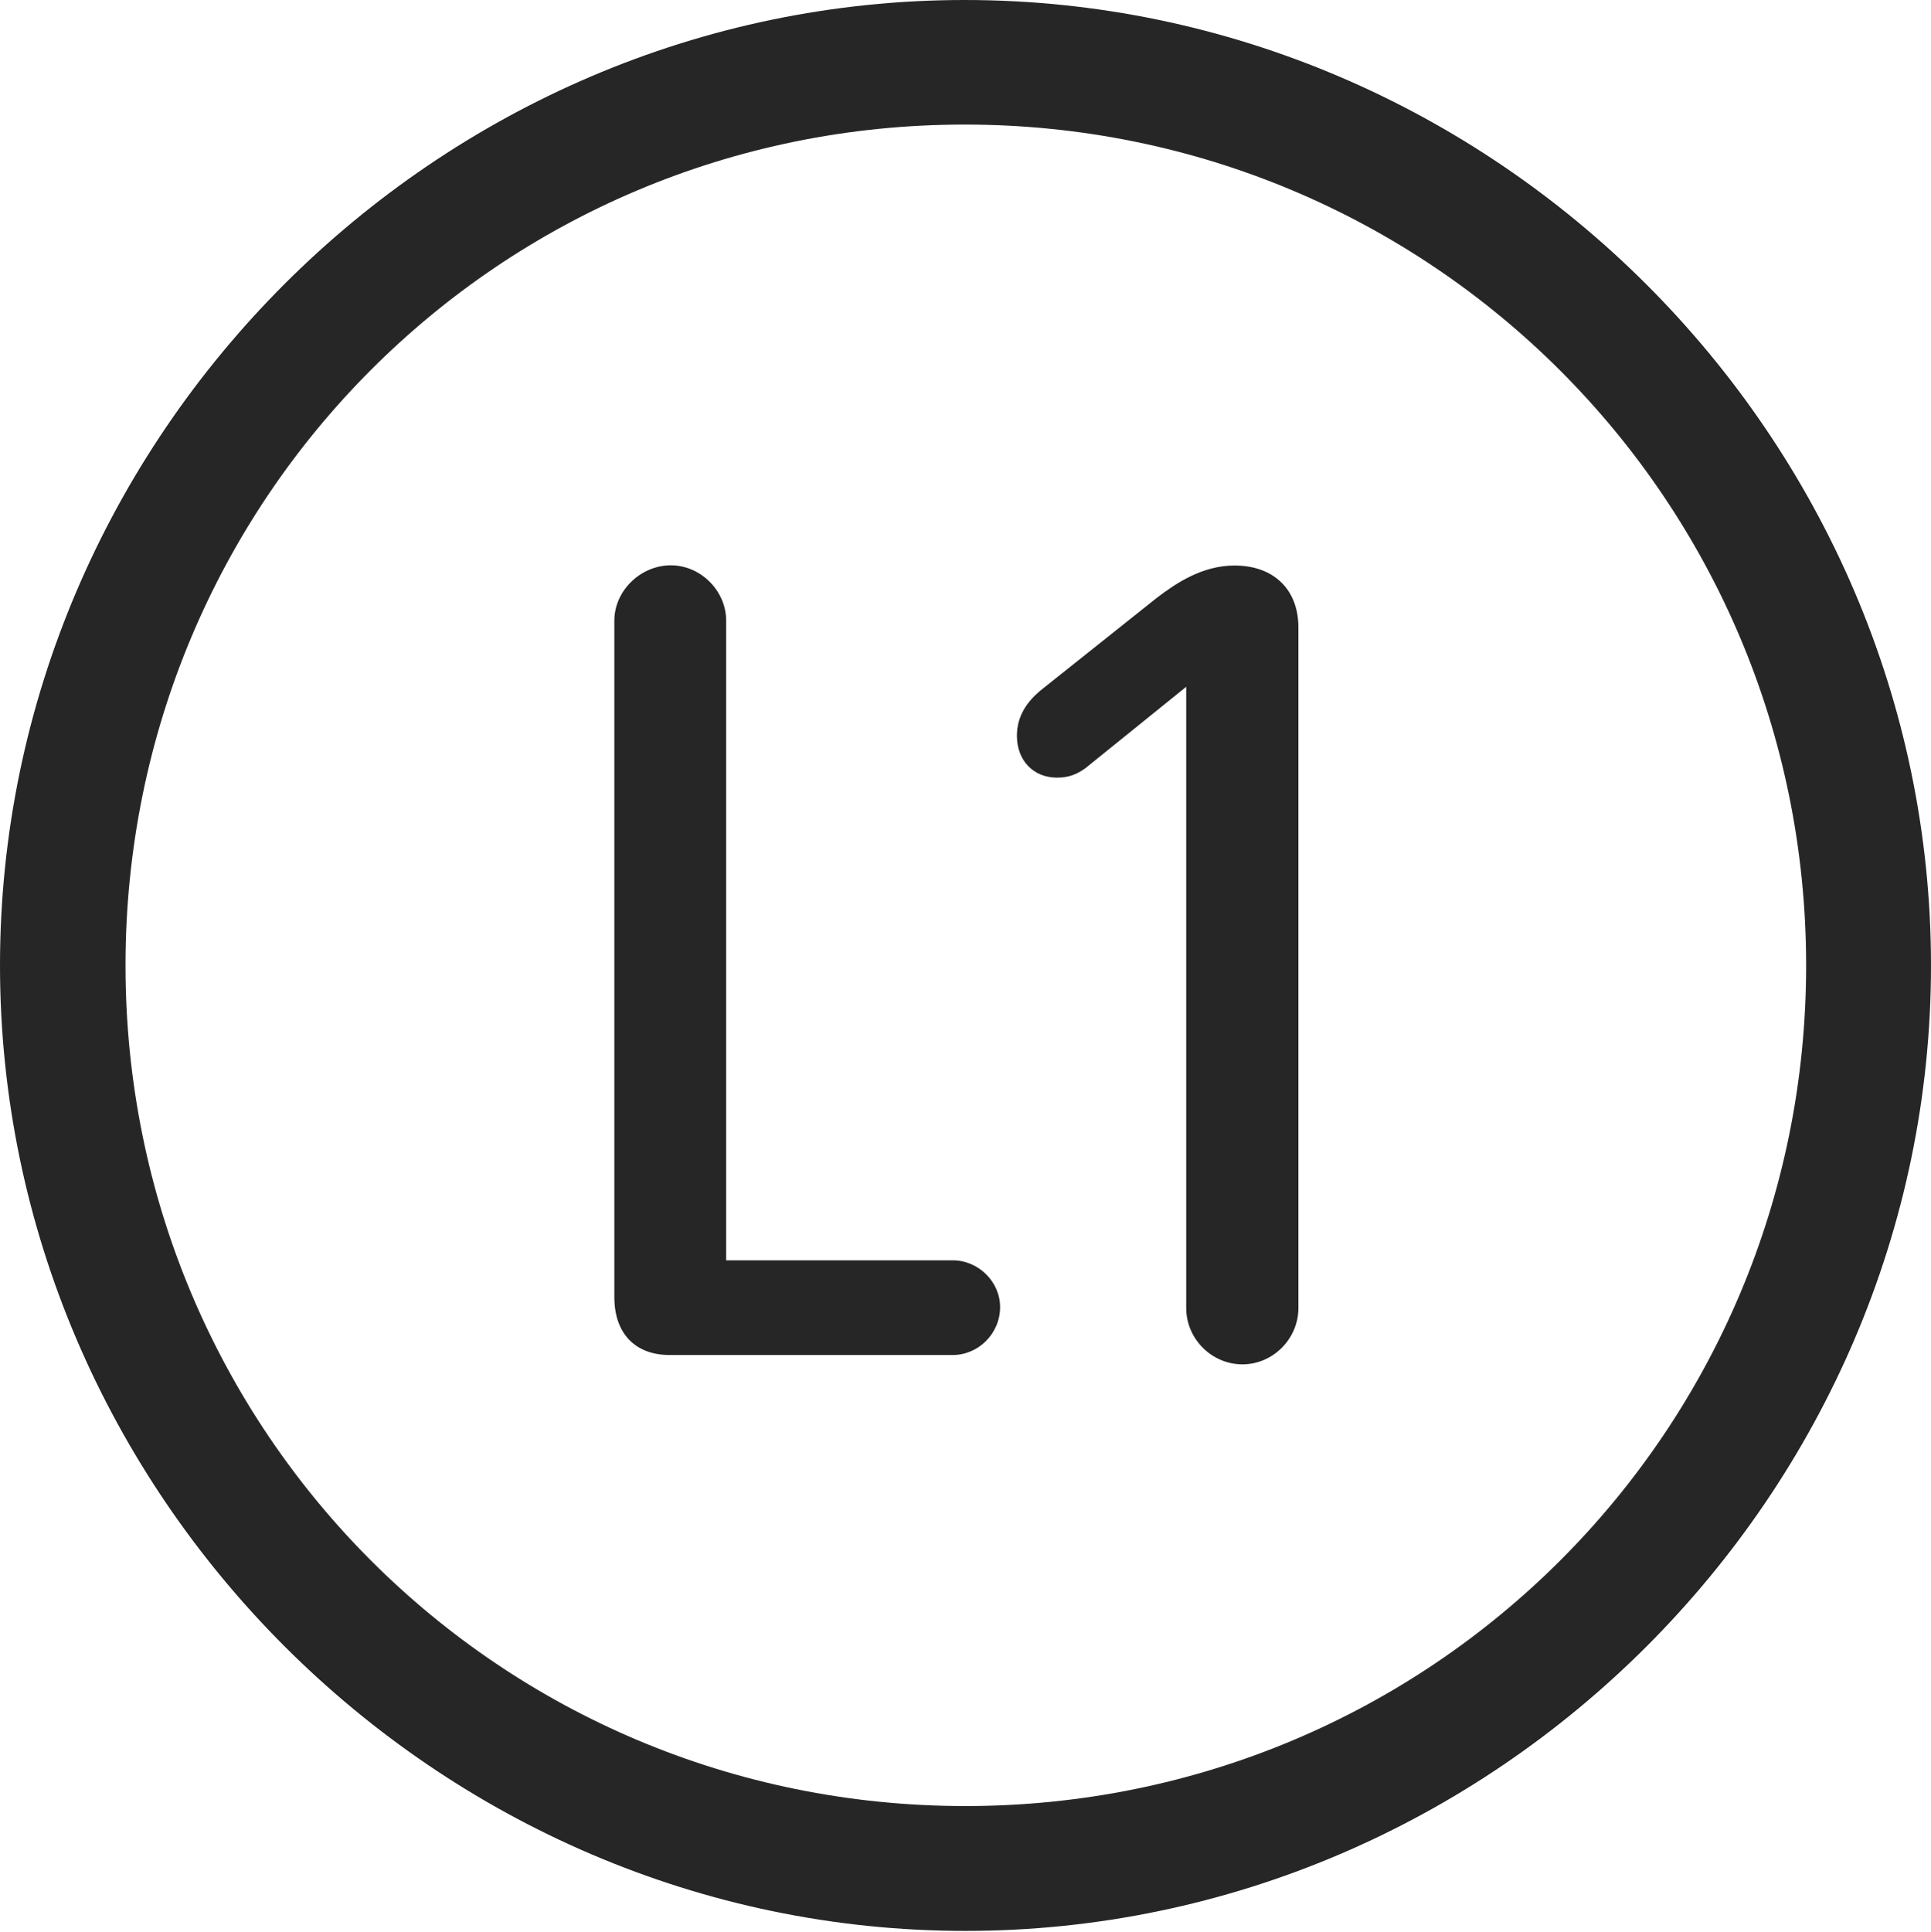 <?xml version="1.0" encoding="UTF-8"?>
<!--Generator: Apple Native CoreSVG 232.5-->
<!DOCTYPE svg
PUBLIC "-//W3C//DTD SVG 1.1//EN"
       "http://www.w3.org/Graphics/SVG/1.1/DTD/svg11.dtd">
<svg version="1.1" xmlns="http://www.w3.org/2000/svg" xmlns:xlink="http://www.w3.org/1999/xlink" width="97.96" height="97.993">
 <g>
  <rect height="97.993" opacity="0" width="97.96" x="0" y="0"/>
  <path d="M48.972 97.944C75.825 97.944 97.96 75.776 97.96 48.972C97.96 22.135 75.791 0 48.938 0C22.135 0 0 22.135 0 48.972C0 75.776 22.169 97.944 48.972 97.944ZM48.972 91.611C25.35 91.611 6.367 72.594 6.367 48.972C6.367 25.35 25.316 6.318 48.938 6.318C72.561 6.318 91.626 25.35 91.626 48.972C91.626 72.594 72.594 91.611 48.972 91.611Z" fill="#000000" fill-opacity="0.85"/>
  <path d="M33.97 68.732L48.331 68.732C49.625 68.732 50.735 67.656 50.735 66.299C50.735 65.005 49.625 63.929 48.331 63.929L36.838 63.929L36.838 31.479C36.838 29.968 35.544 28.675 34.034 28.675C32.493 28.675 31.166 29.968 31.166 31.479L31.166 65.797C31.166 67.623 32.208 68.732 33.97 68.732ZM63.03 69.206C64.575 69.206 65.868 67.912 65.868 66.353L65.868 31.824C65.868 29.894 64.608 28.686 62.629 28.686C60.987 28.686 59.66 29.582 58.685 30.325L52.769 35.036C52.105 35.598 51.588 36.314 51.588 37.326C51.588 38.552 52.402 39.445 53.624 39.445C54.27 39.445 54.667 39.246 55.065 38.965L60.177 34.837L60.177 66.353C60.177 67.912 61.471 69.206 63.03 69.206Z" fill="#000000" fill-opacity="0.85"/>
 </g>
</svg>
